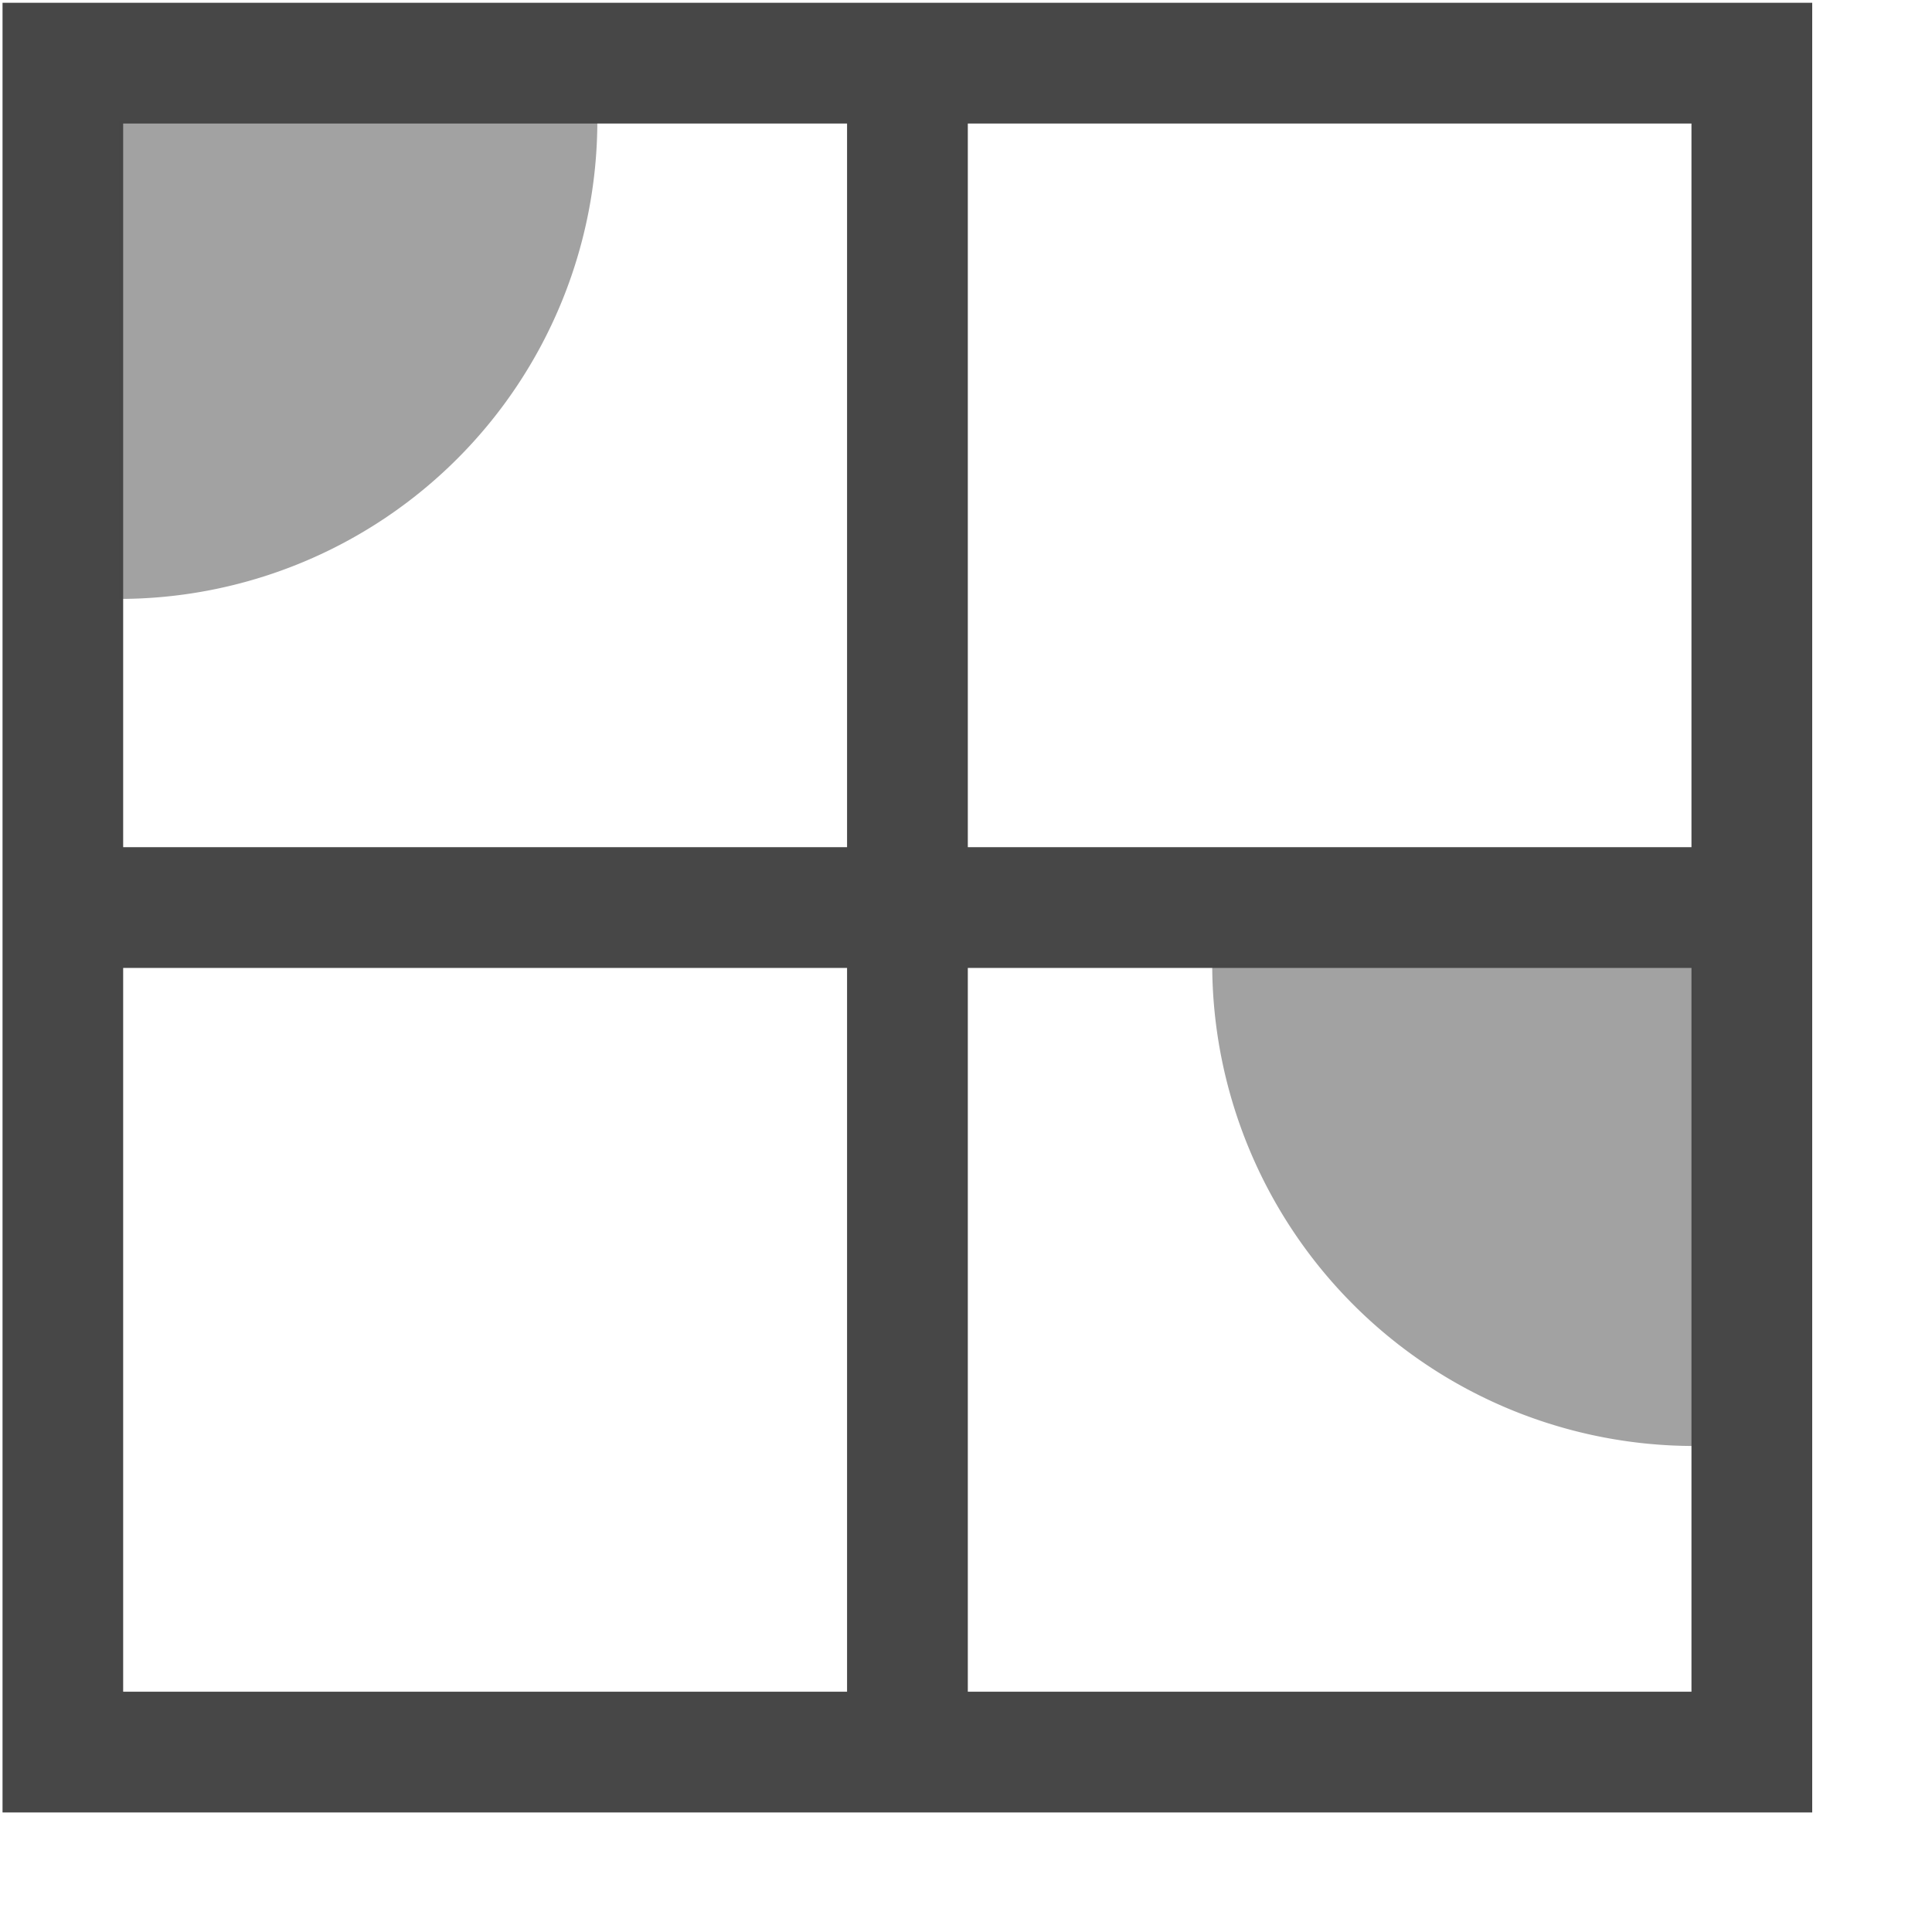 <svg class="symbolic" viewbox="0 0 16 16" height="16" width="16"><g fill="#474747"><path d="M.021.023V15.01h14.987V.023H.02zm1 1h12.987V14.01H1.02V1.023z" /><path d="M7.015.6v13.92h1V.6h-1z" /><path d="M.642 7.016v1h13.856v-1H.642z" /><path d="M4.947.999A3.962 3.962 0 0 1 .985 4.96V.999zm5.092 6.983a3.993 3.993 0 0 0 3.993 3.993V7.982z" opacity=".5"/></g></svg>